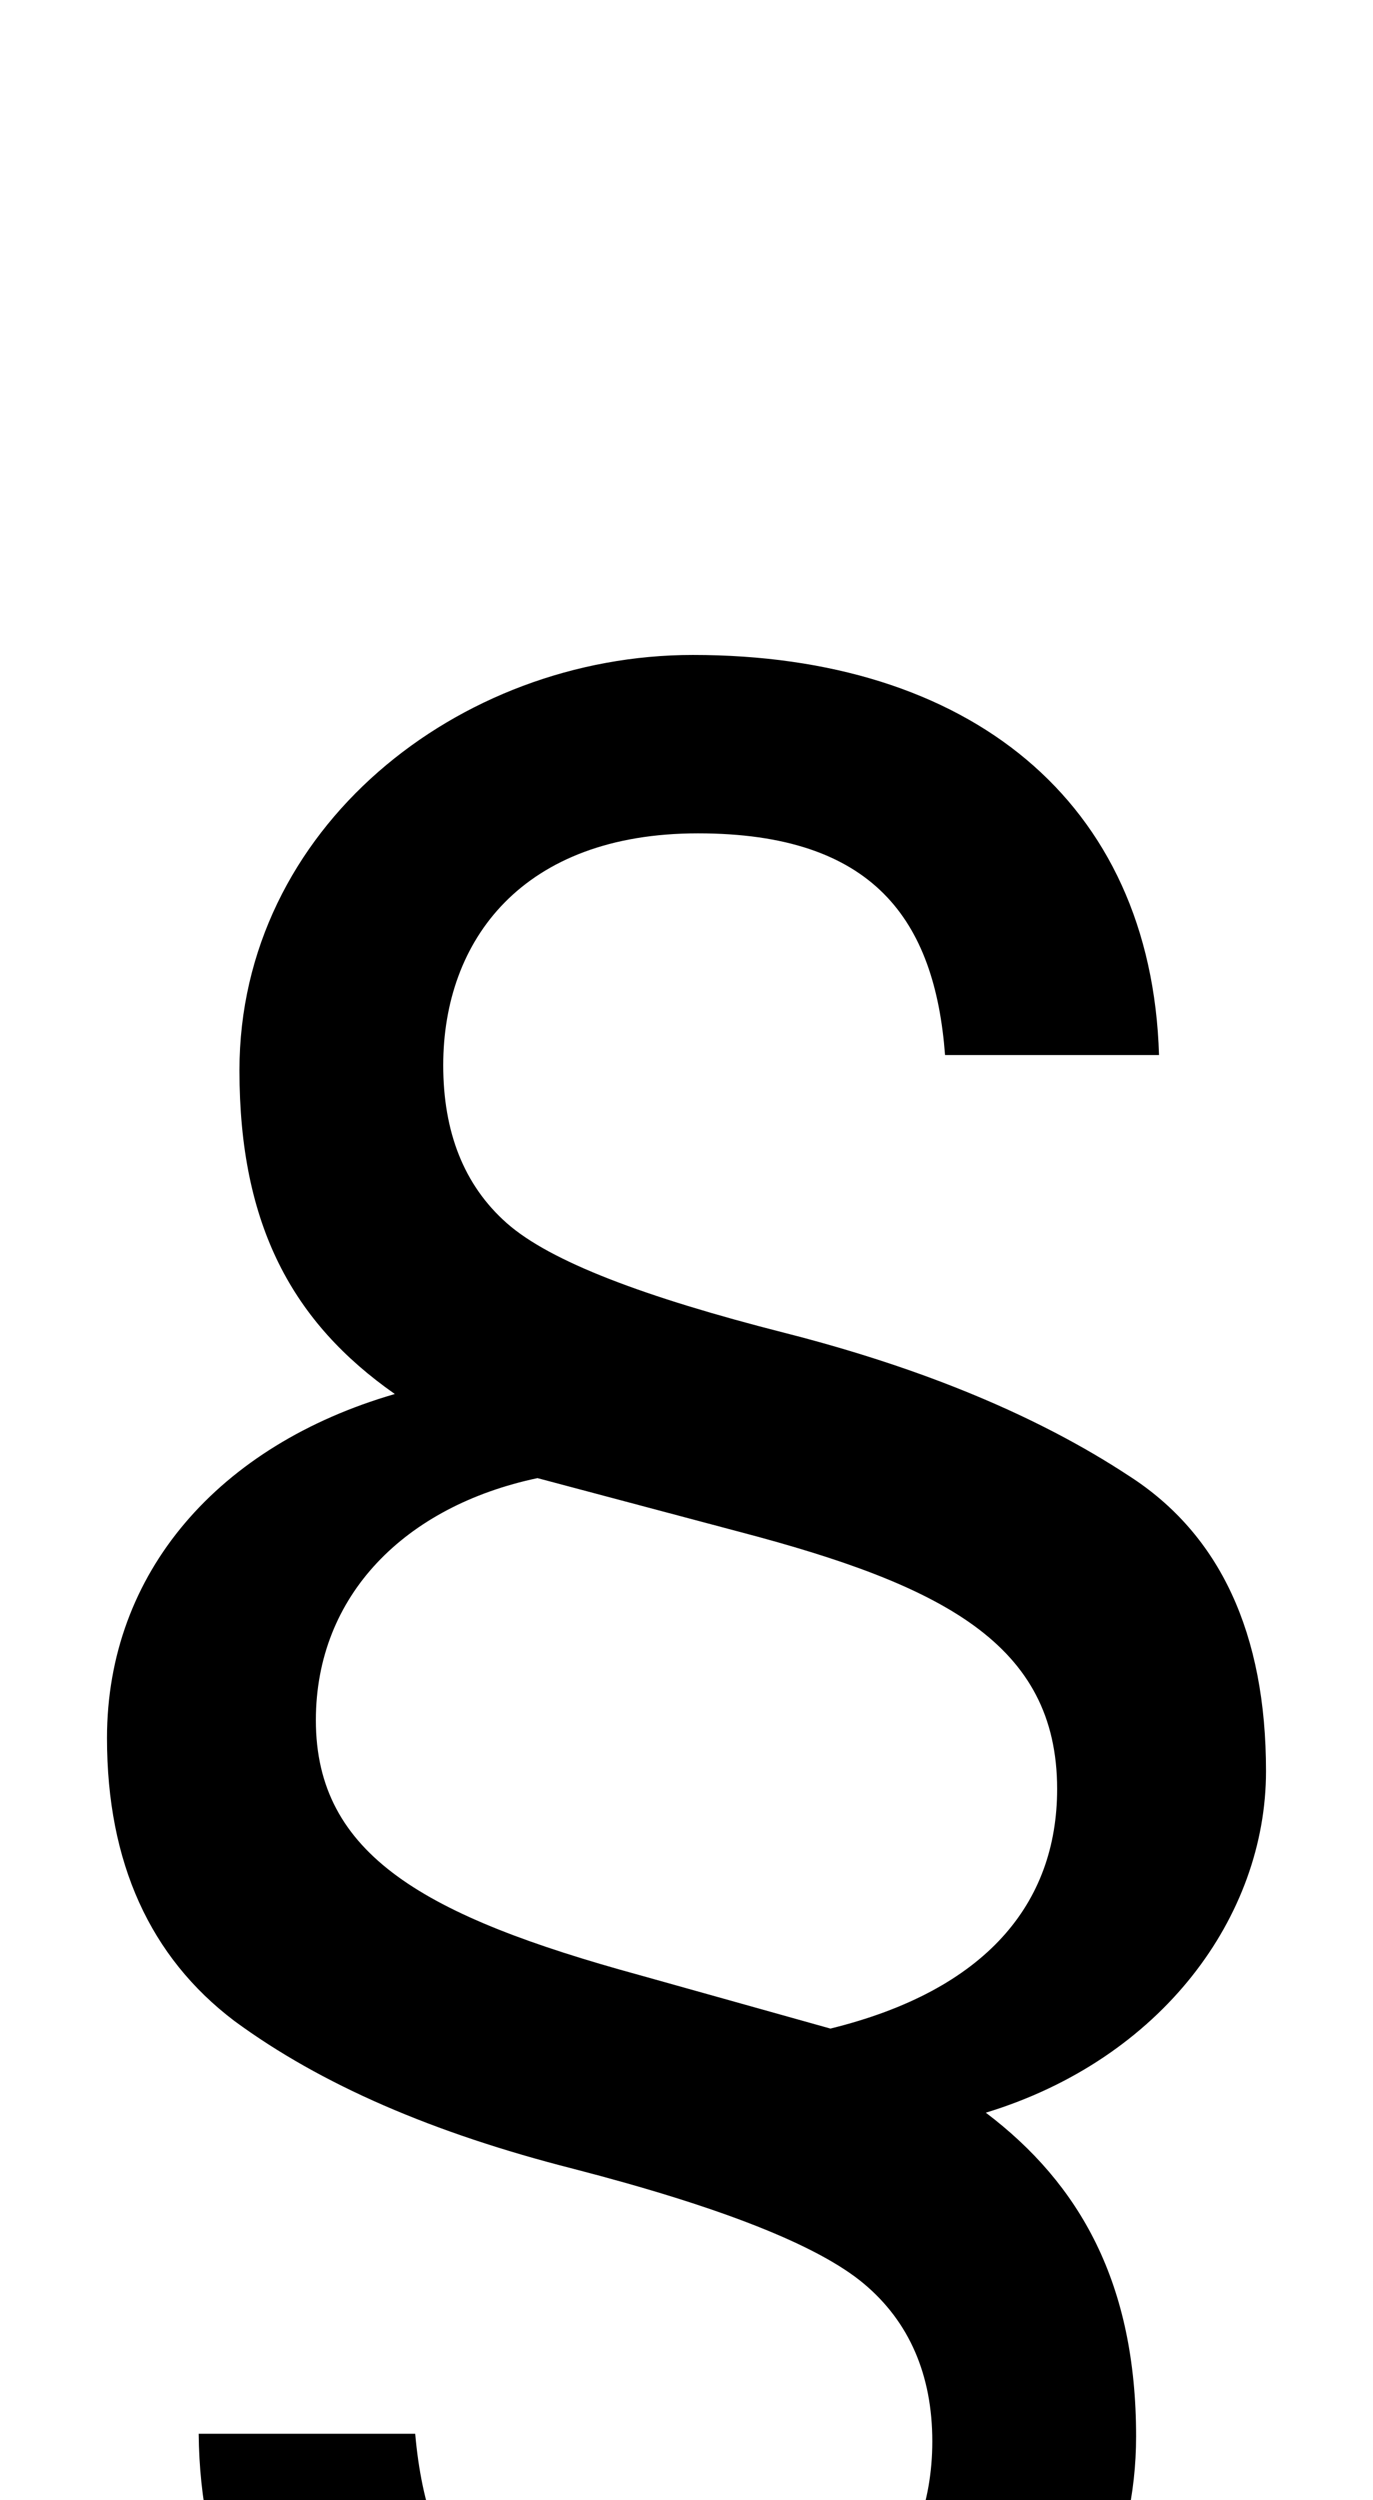 <svg xmlns="http://www.w3.org/2000/svg" viewBox="0 0 539 981"><path d="M266,1118c100,0,180-71,180-162c0-60-22-99-59-127c69-21,110-77,110-134c0-54-18-93-54-116c-35-23-80-42-135-56c-55-14-92-28-109-43c-17-15-25-36-25-62c0-49,31-91,100-91c69,0,93,34,97,87h84c-3-100-75-157-183-157c-92,0-178,68-178,163c0,61,21,99,61,127c-69,20-113,70-113,135c0,49,17,86,50,111c34,25,78,44,133,58c58,15,96,30,114,45c18,15,27,36,27,62c0,49-33,90-102,90c-69,0-96-36-101-93h-85c1,104,77,163,188,163ZM326,796l-75-21c-84-23-127-47-127-100c0-49,35-84,87-95l79,21c80,21,125,44,125,101c0,45-28,79-89,94Z"></path></svg>